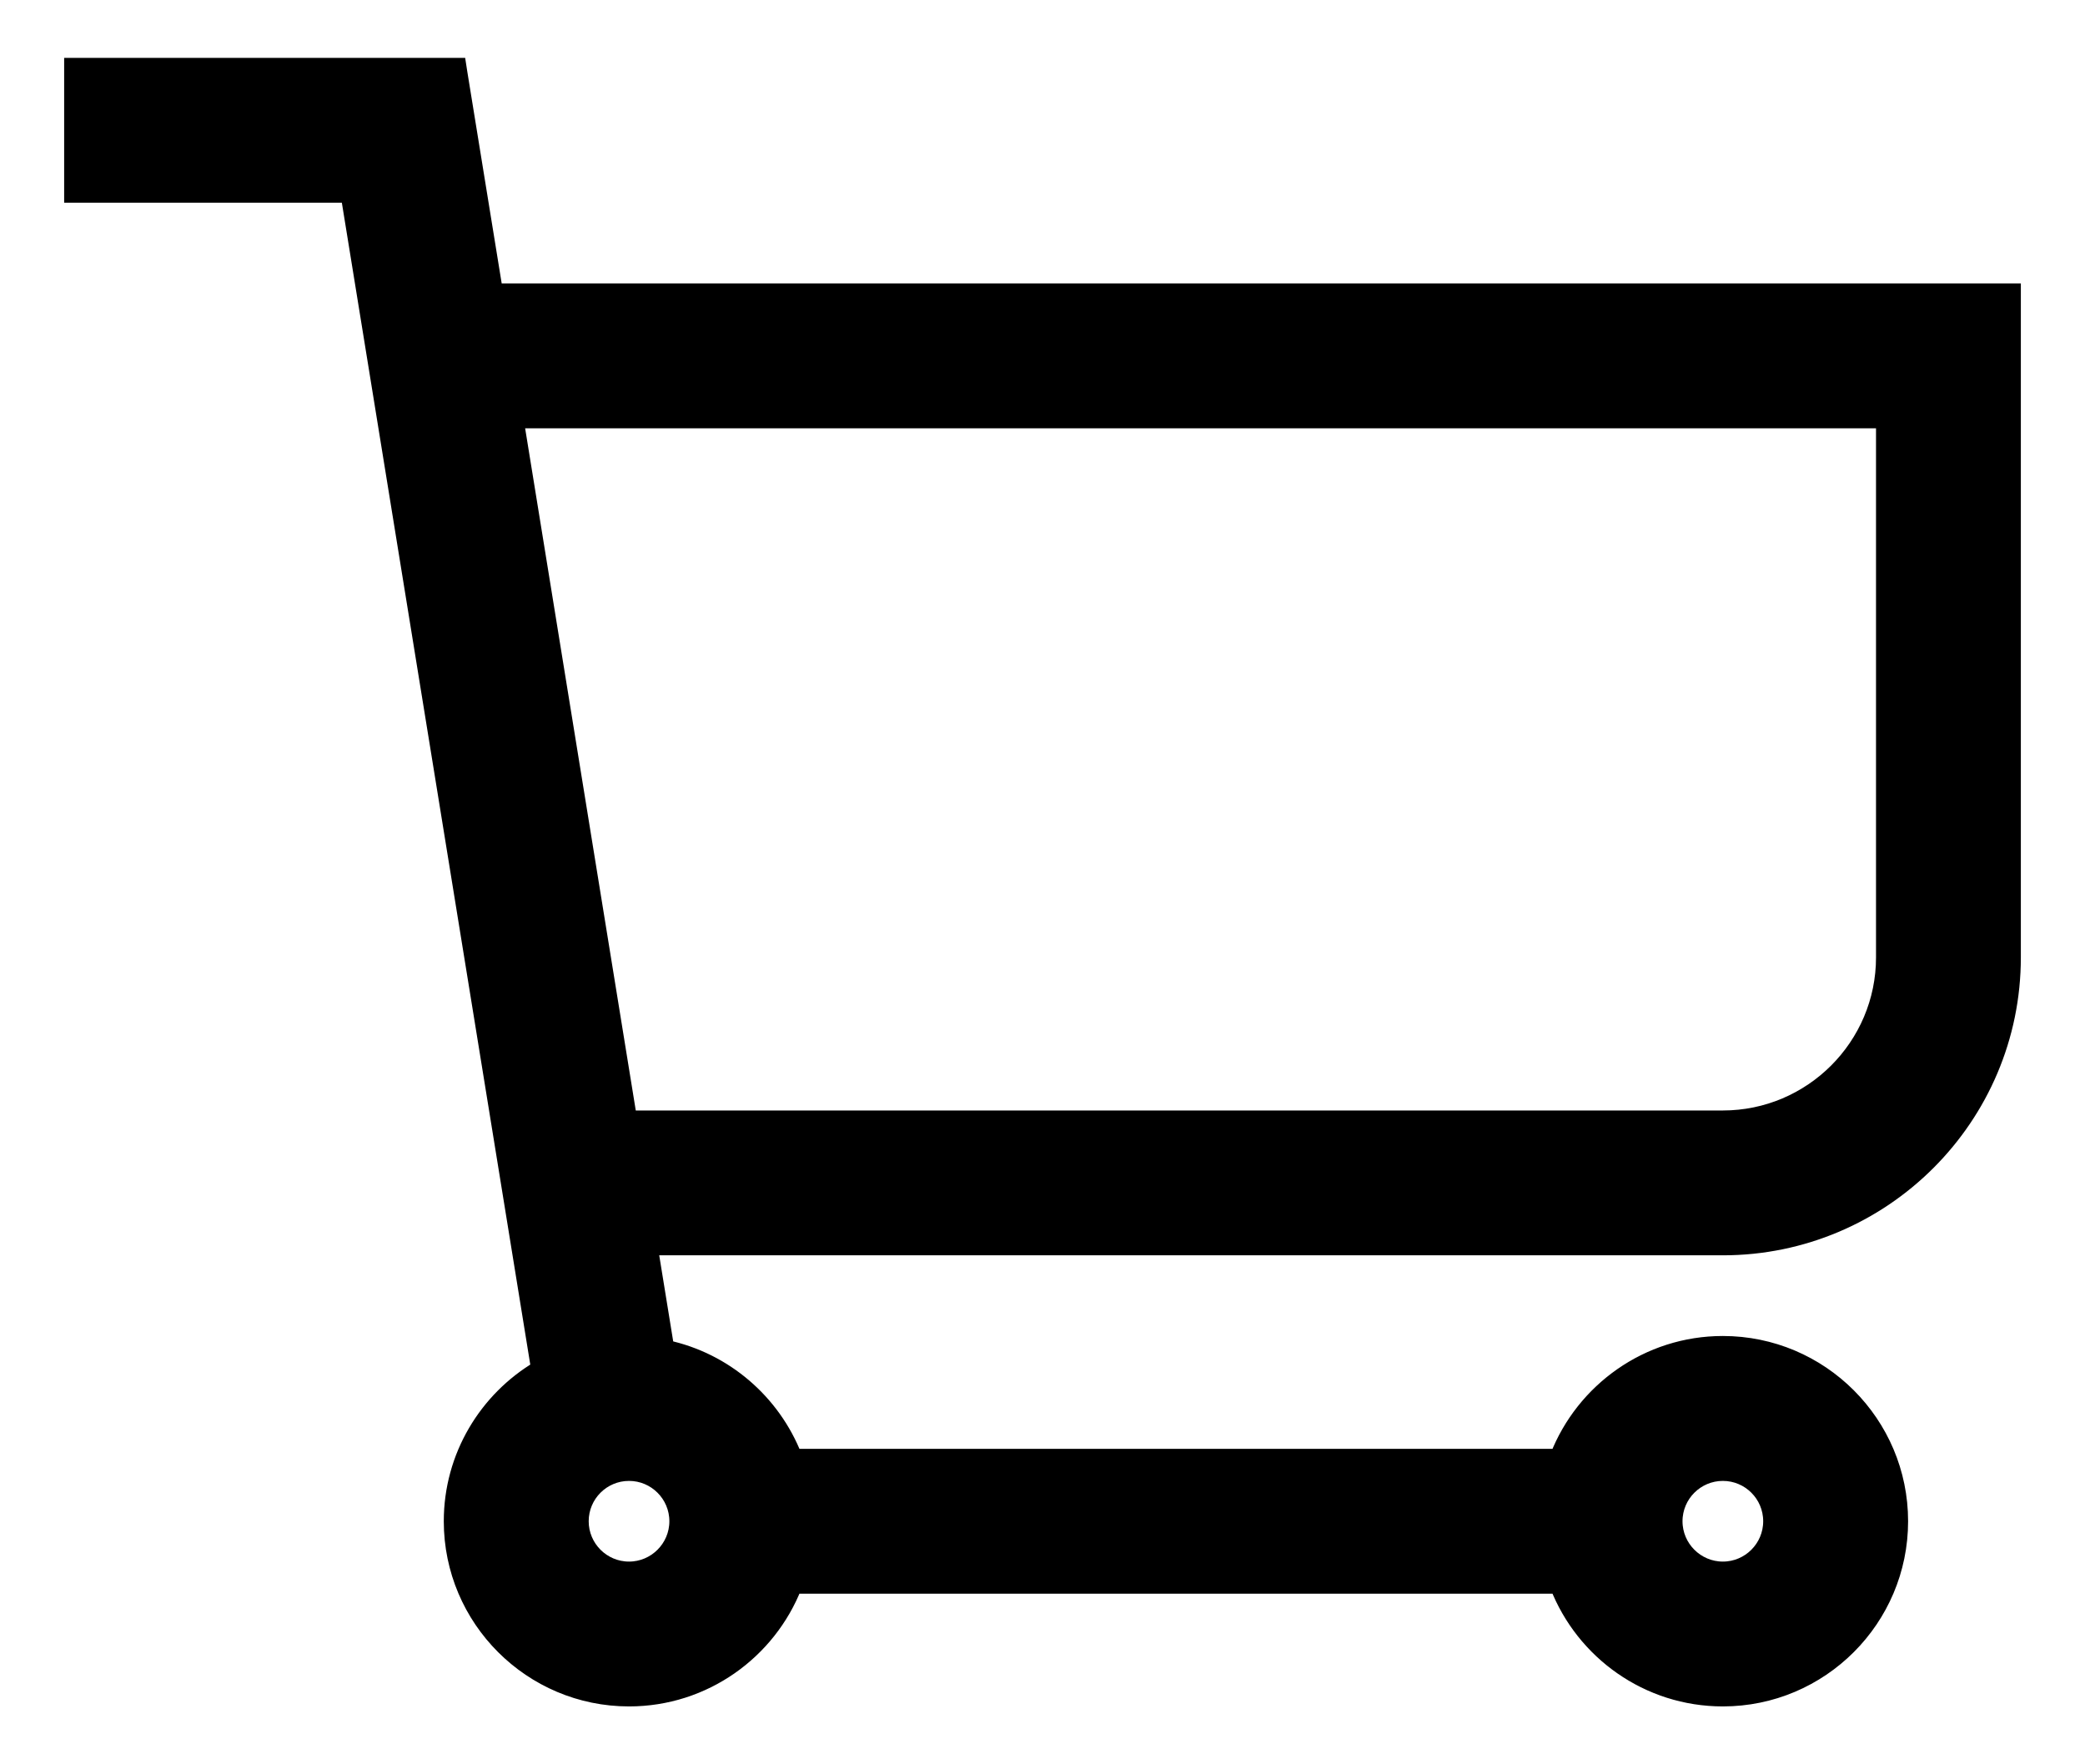 <svg width="26" height="22" viewBox="0 0 26 22" fill="none" xmlns="http://www.w3.org/2000/svg">
<path d="M4.348 2.428L6.722 17.066C6.072 17.451 5.634 18.16 5.634 18.969C5.634 20.187 6.625 21.178 7.844 21.178C8.779 21.178 9.58 20.594 9.902 19.772H19.427C19.748 20.594 20.549 21.178 21.484 21.178C22.703 21.178 23.694 20.187 23.694 18.969C23.694 17.75 22.703 16.759 21.484 16.759C20.549 16.759 19.748 17.344 19.427 18.166H9.902C9.634 17.483 9.037 16.965 8.307 16.809L8.103 15.553H21.484C23.478 15.553 25.1 13.931 25.1 11.938V3.734V3.634H25H6.171L5.728 0.906L5.715 0.822H5.63H1H0.9V0.922V2.328V2.428H1H4.348ZM21.484 18.366C21.817 18.366 22.087 18.636 22.087 18.969C22.087 19.301 21.817 19.572 21.484 19.572C21.152 19.572 20.881 19.301 20.881 18.969C20.881 18.636 21.152 18.366 21.484 18.366ZM8.447 18.969C8.447 19.301 8.176 19.572 7.844 19.572C7.511 19.572 7.241 19.301 7.241 18.969C7.241 18.636 7.511 18.366 7.844 18.366C8.176 18.366 8.447 18.636 8.447 18.969ZM23.494 11.938C23.494 13.045 22.592 13.947 21.484 13.947H7.843L6.431 5.241H23.494V11.938Z" fill="black" stroke="black" stroke-width="0.2"/>
</svg>
